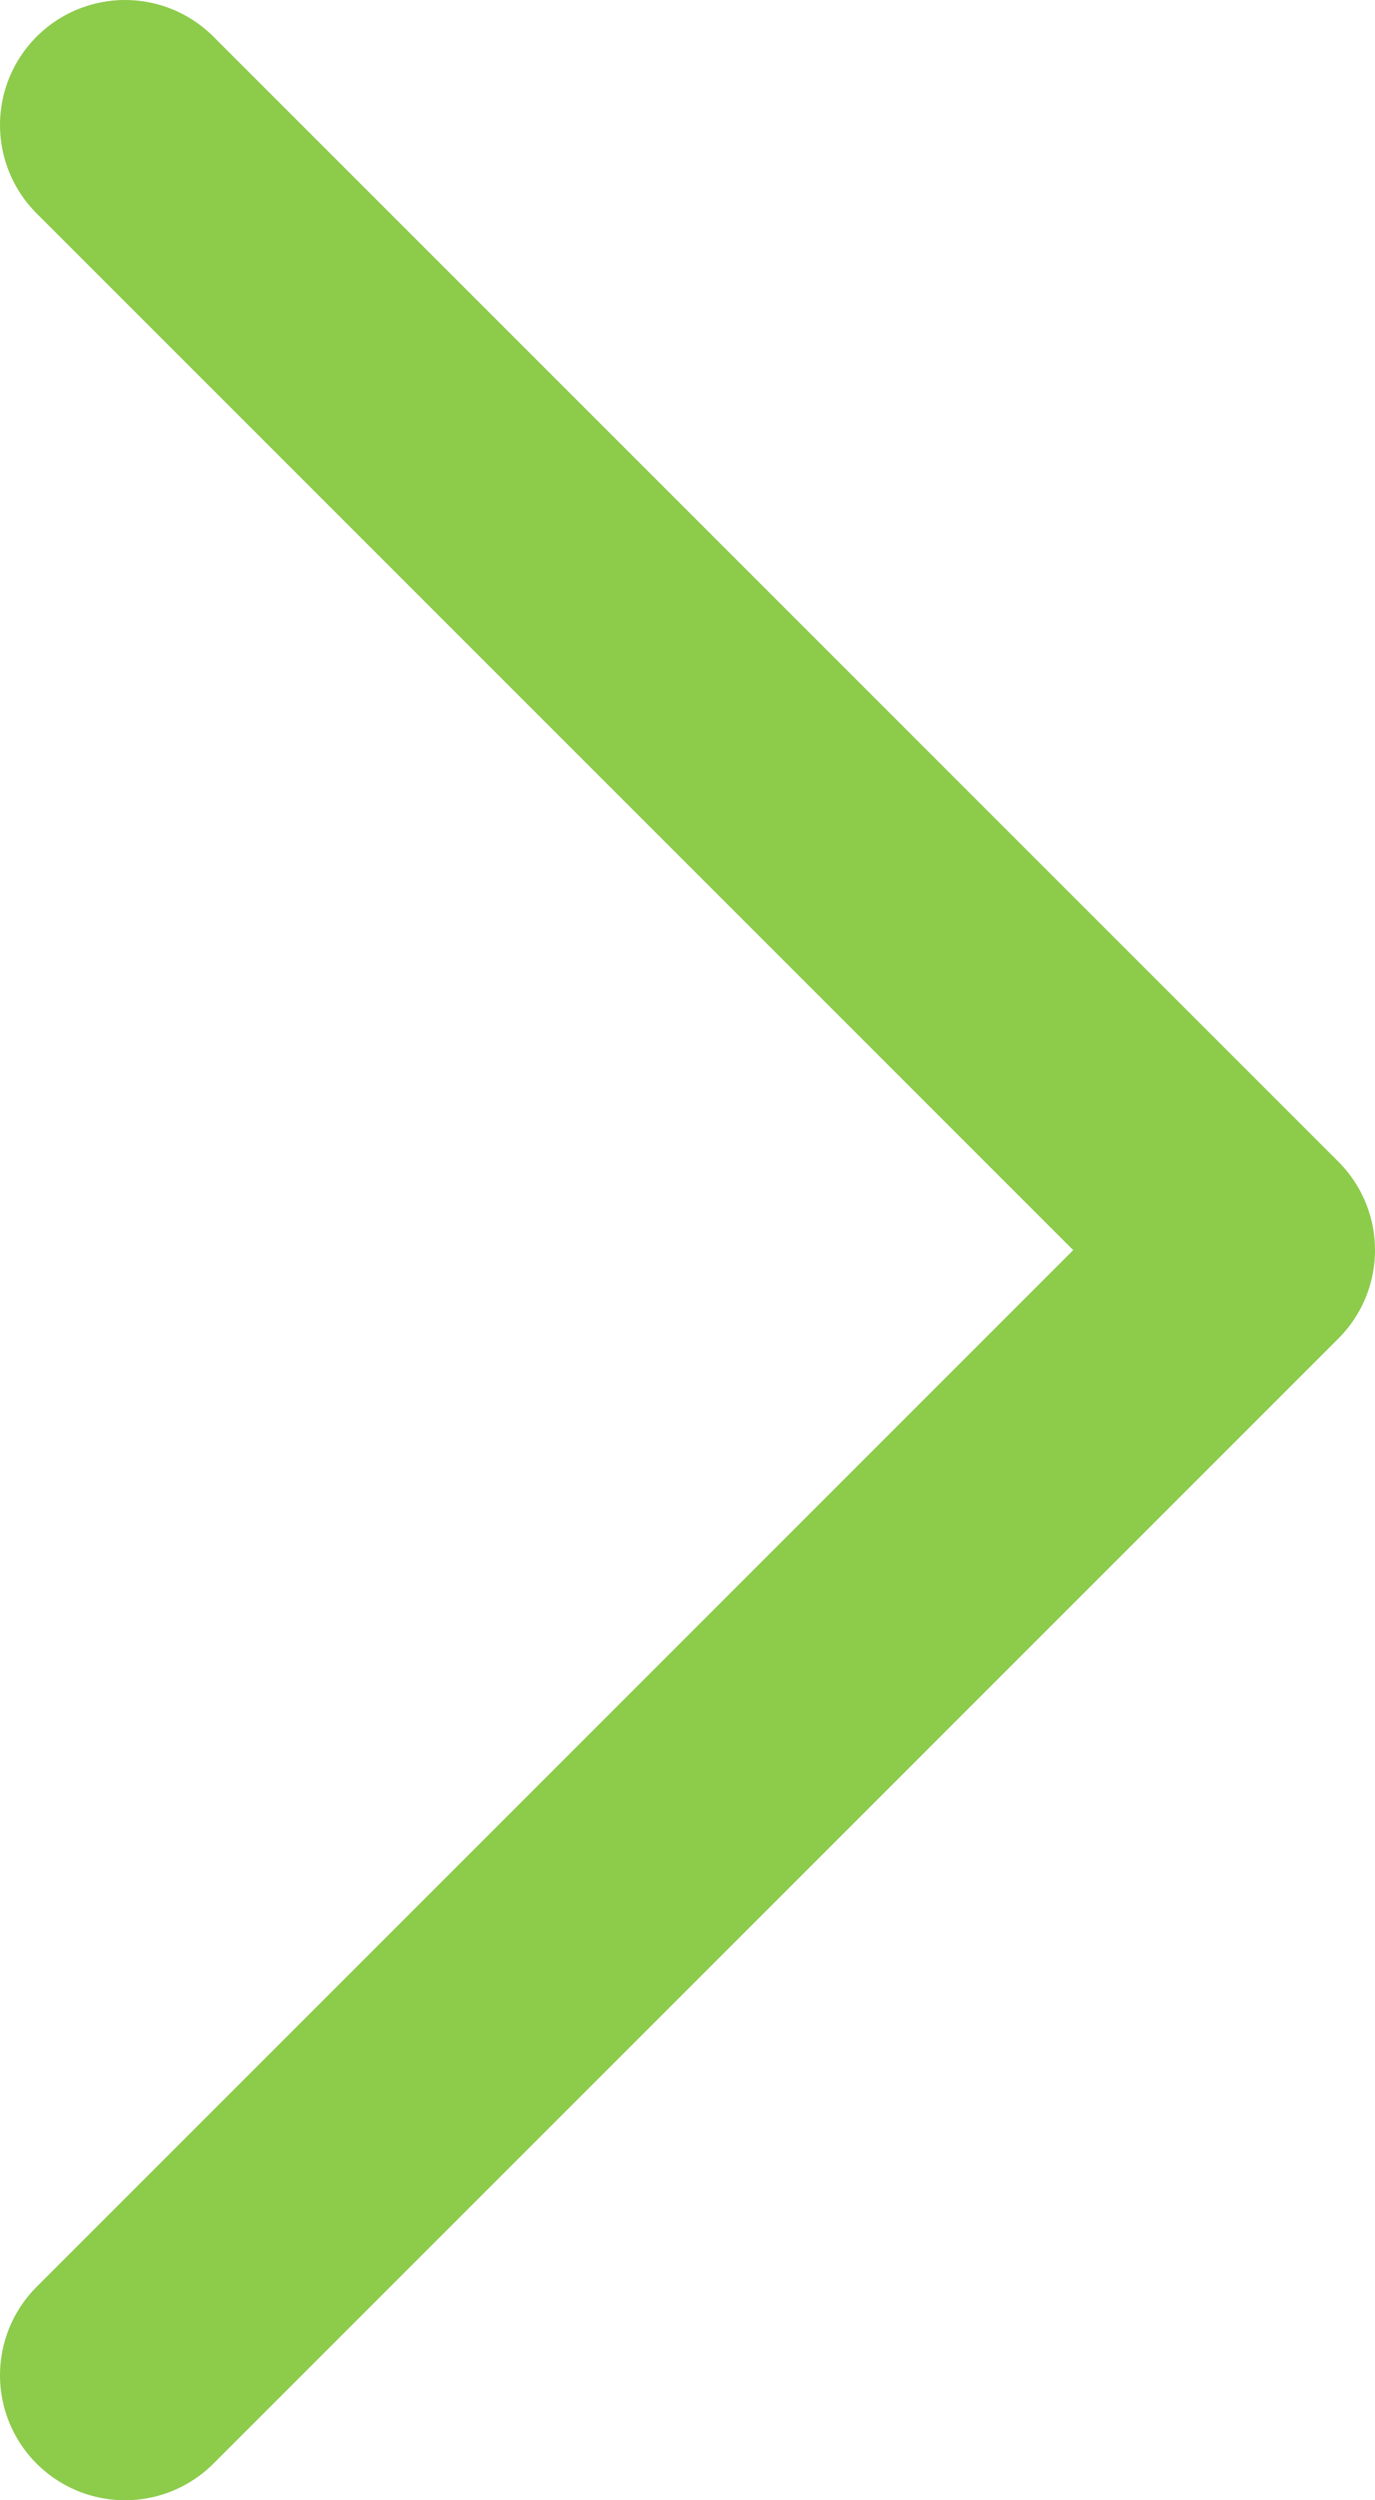 <svg width="22" height="40" viewBox="0 0 22 40" fill="none" xmlns="http://www.w3.org/2000/svg">
<path d="M2 2L20 20L2 38" stroke="#8DCB4B" stroke-width="4" stroke-linecap="round" stroke-linejoin="round"/>
</svg>
